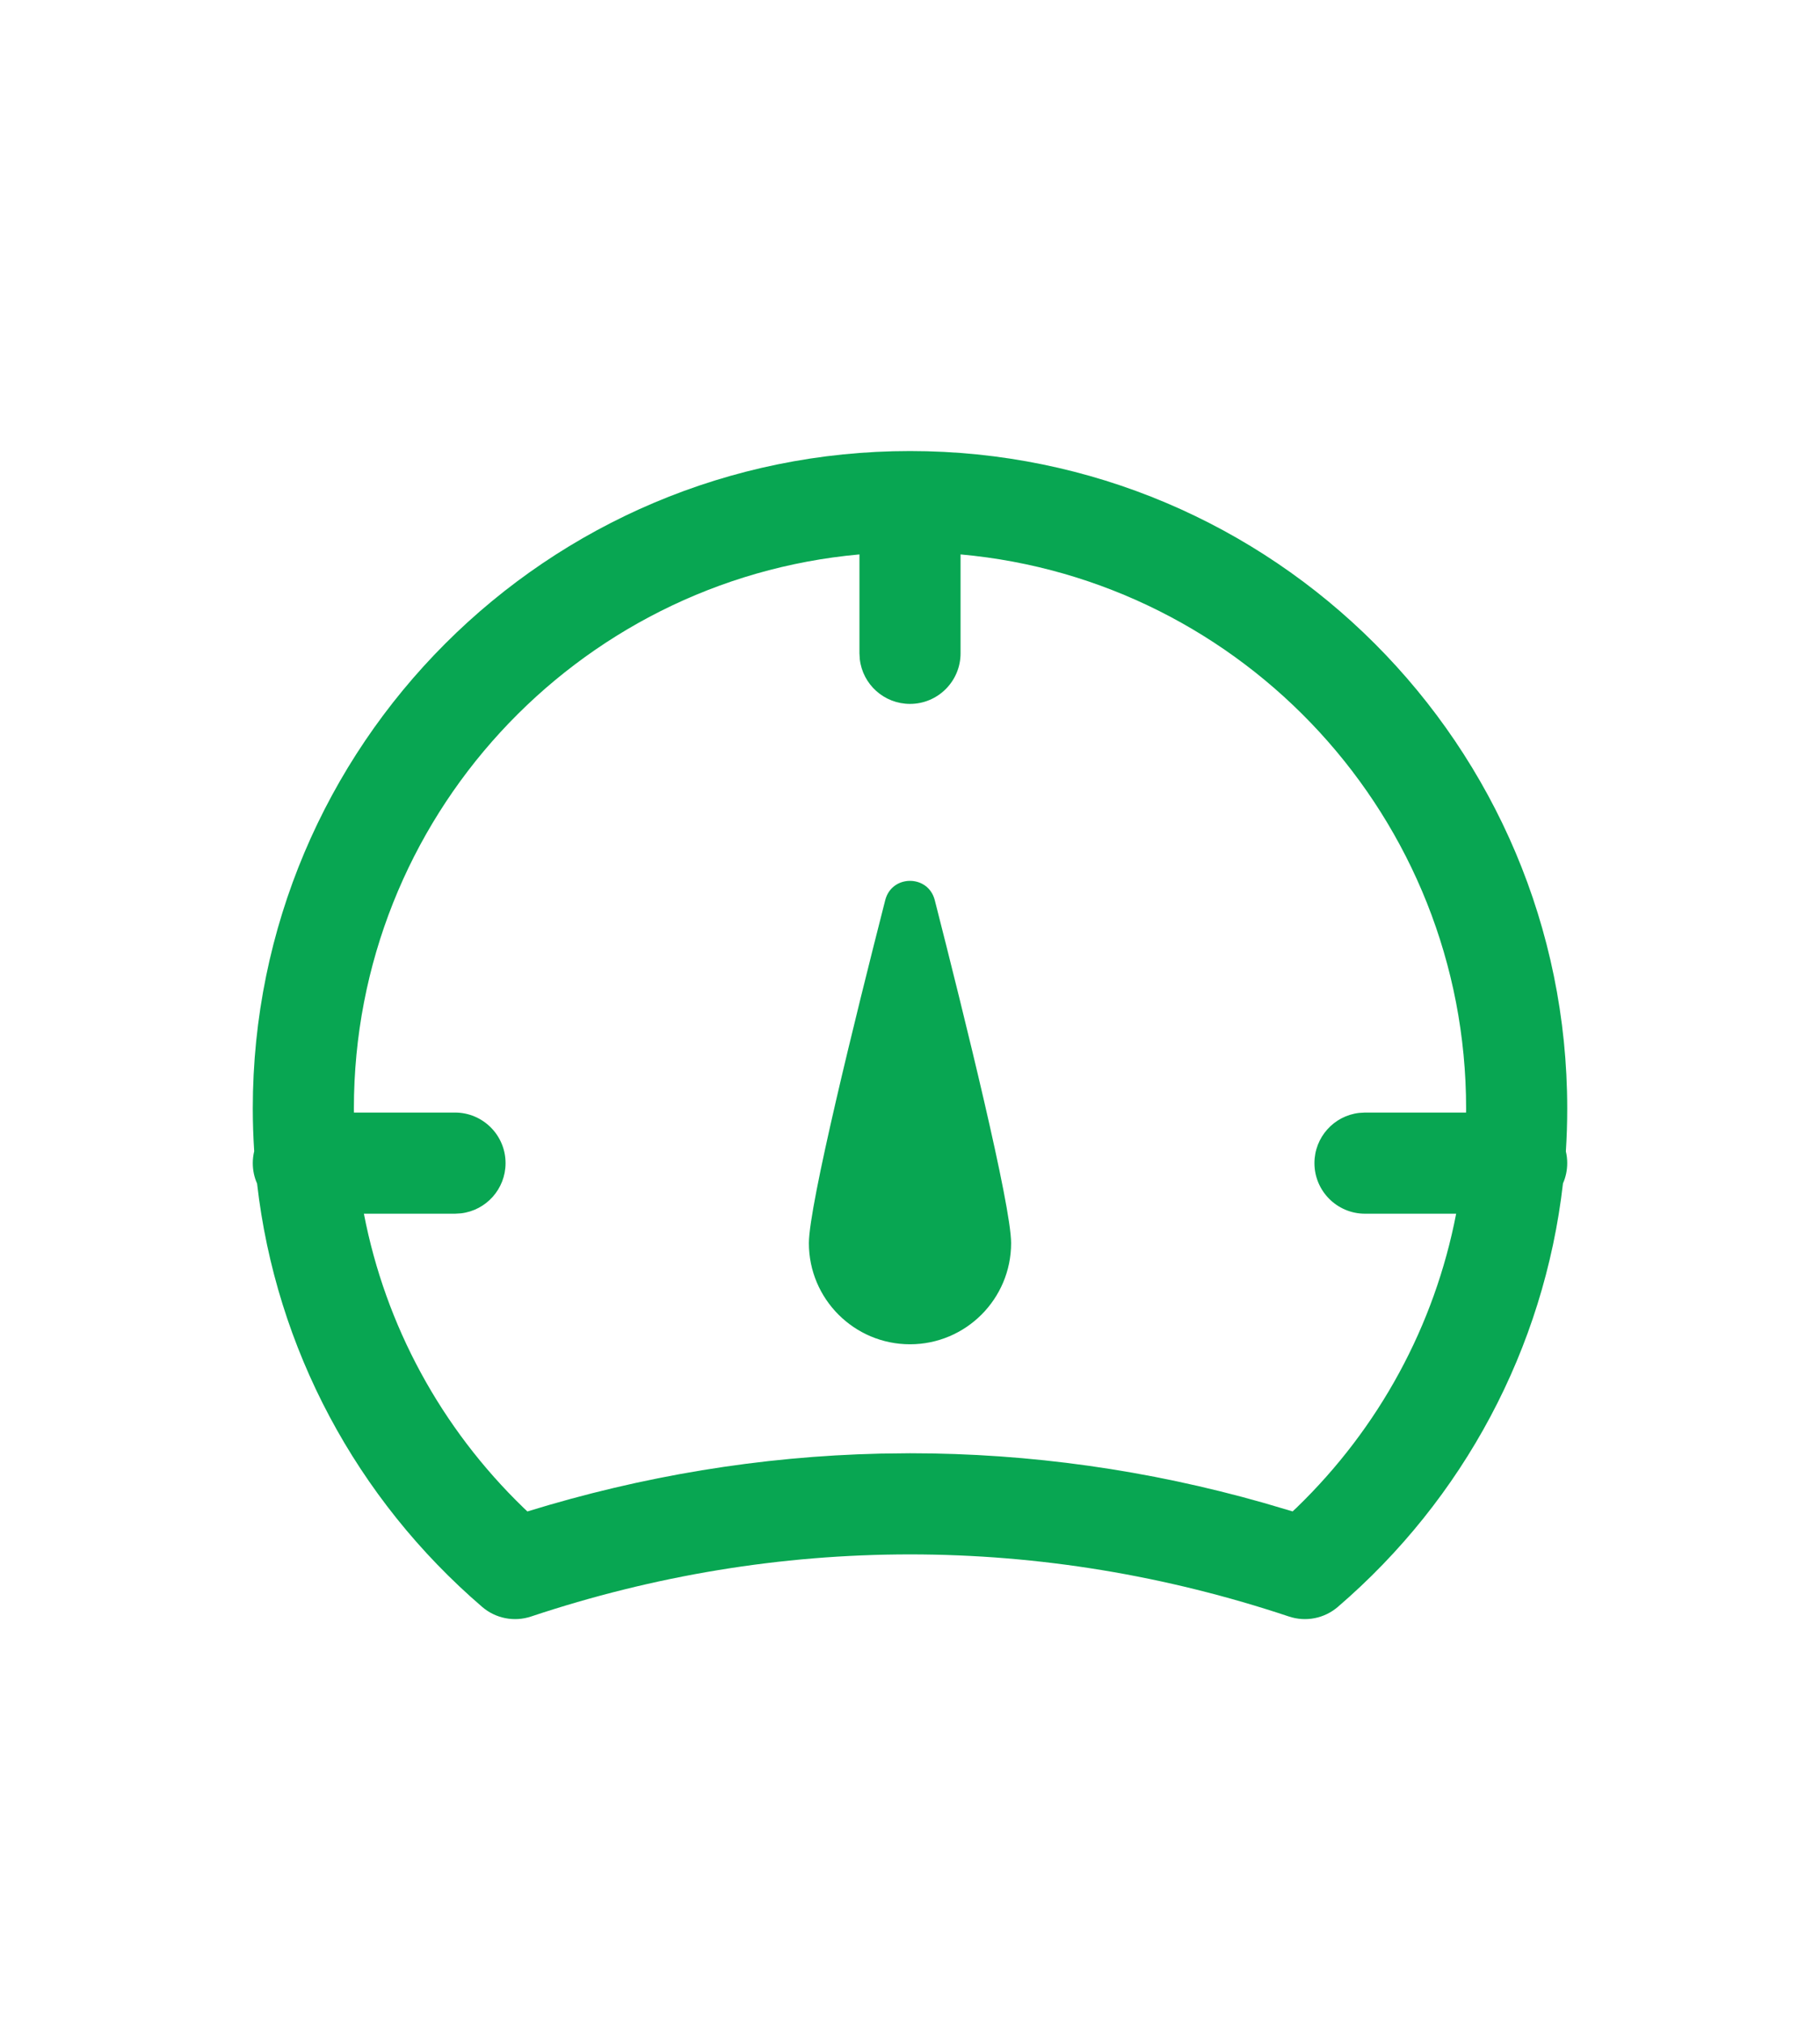 <svg width="36" height="40" viewBox="0 0 36 40" fill="none" xmlns="http://www.w3.org/2000/svg">
<g clip-path="url(#clip0_2725_126)">
<path fill-rule="evenodd" clip-rule="evenodd" d="M5 21.919C5 14.739 10.82 8.919 18 8.919C25.18 8.919 31 14.739 31 21.919C31 22.203 30.991 22.487 30.973 22.768C30.991 22.843 31 22.92 31 23C31 23.143 30.97 23.279 30.916 23.401C30.543 26.663 28.95 29.638 26.463 31.775C26.197 32.004 25.829 32.077 25.495 31.965C23.068 31.156 20.553 30.737 18 30.737C15.447 30.737 12.933 31.156 10.505 31.965C10.171 32.077 9.803 32.004 9.537 31.775C7.051 29.639 5.458 26.665 5.085 23.404C5.03 23.281 5 23.144 5 23C5 22.919 5.01 22.84 5.028 22.765C5.01 22.484 5 22.202 5 21.919ZM28.999 22H27L26.883 22.007C26.386 22.064 26 22.487 26 23C26 23.552 26.448 24 27 24H28.803C28.376 26.218 27.274 28.241 25.646 29.814L25.568 29.887L24.995 29.718C22.719 29.071 20.375 28.737 18 28.737L17.407 28.744C15.038 28.799 12.703 29.187 10.432 29.888L10.354 29.814C8.727 28.241 7.625 26.218 7.198 24H9L9.117 23.993C9.614 23.936 10 23.513 10 23C10 22.448 9.552 22 9 22H7.001L7 21.919C7 16.181 11.394 11.469 17 10.963V12.919L17.007 13.036C17.064 13.533 17.487 13.919 18 13.919C18.552 13.919 19 13.471 19 12.919V10.963C24.606 11.469 29 16.181 29 21.919L28.999 22ZM20 24.582C20 25.686 19.104 26.582 18 26.582C16.896 26.582 16 25.686 16 24.582C16 23.833 16.918 20.119 17.51 17.8C17.64 17.291 18.36 17.291 18.49 17.8C19.082 20.119 20 23.833 20 24.582Z" fill="#08A652"/>
</g>
<defs>
<clipPath id="clip0_2725_126">
<rect width="36" height="40" fill="white"/>
</clipPath>
</defs>
</svg>
